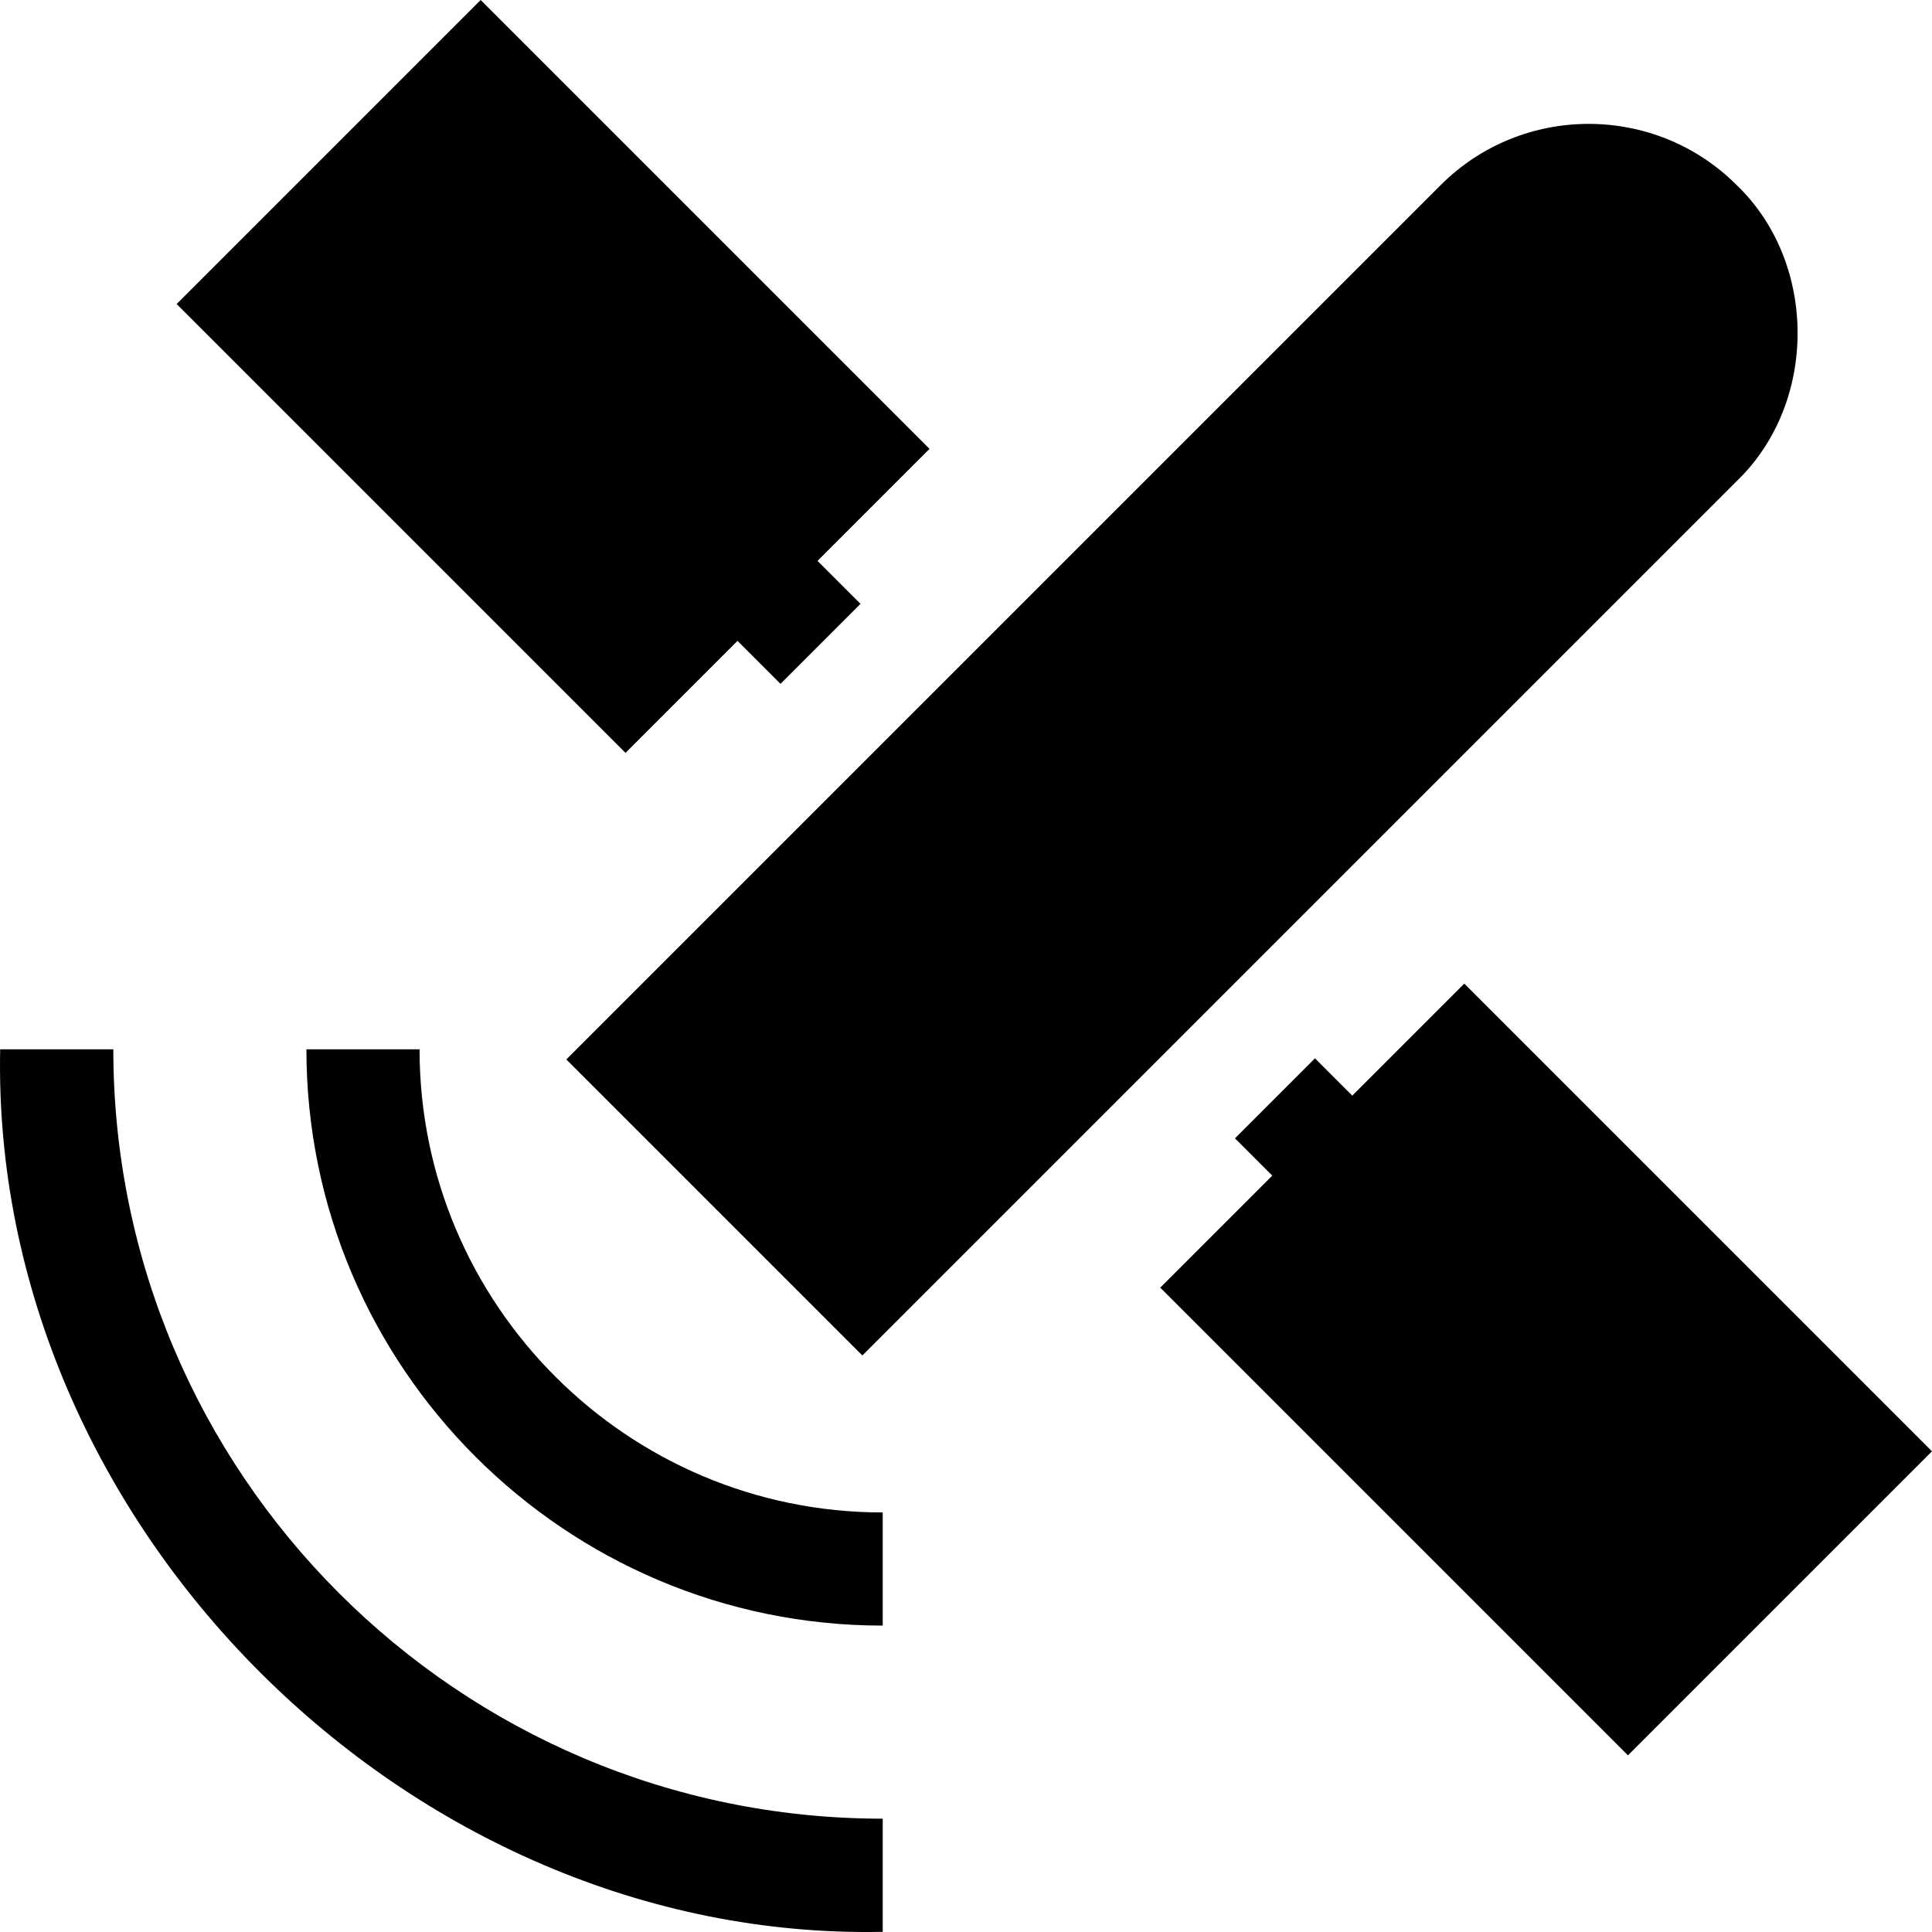 <svg id="Capa_1" enable-background="new 0 0 512.258 512.258" height="512" viewBox="0 0 512.258 512.258" width="512" xmlns="http://www.w3.org/2000/svg"><g><g><path d="m228.642 359.397 231.831-231.831c21.529-20.654 21.531-57.833 0-78.488-21.639-21.641-56.85-21.641-78.489 0l-231.831 231.831z"/><path d="m195.547 169.926 11.394 11.393 21.212-21.213-11.393-11.393 29.699-29.698-119.015-119.015-80.61 80.609 119.015 119.015z"/><path d="m388.246 260.802-29.699 29.698-9.893-9.894-21.213 21.213 9.893 9.894-29.699 29.698 124.01 124.01 80.611-80.61z"/></g><g><path d="m234.047 512.213c-125.78 2.601-236.599-108.224-234-234h30c0 112.486 91.514 204 204 204z"/></g><g><path d="m234.047 431.017c-84.256 0-152.804-68.548-152.804-152.804h30c0 67.714 55.09 122.804 122.804 122.804z"/></g></g></svg>